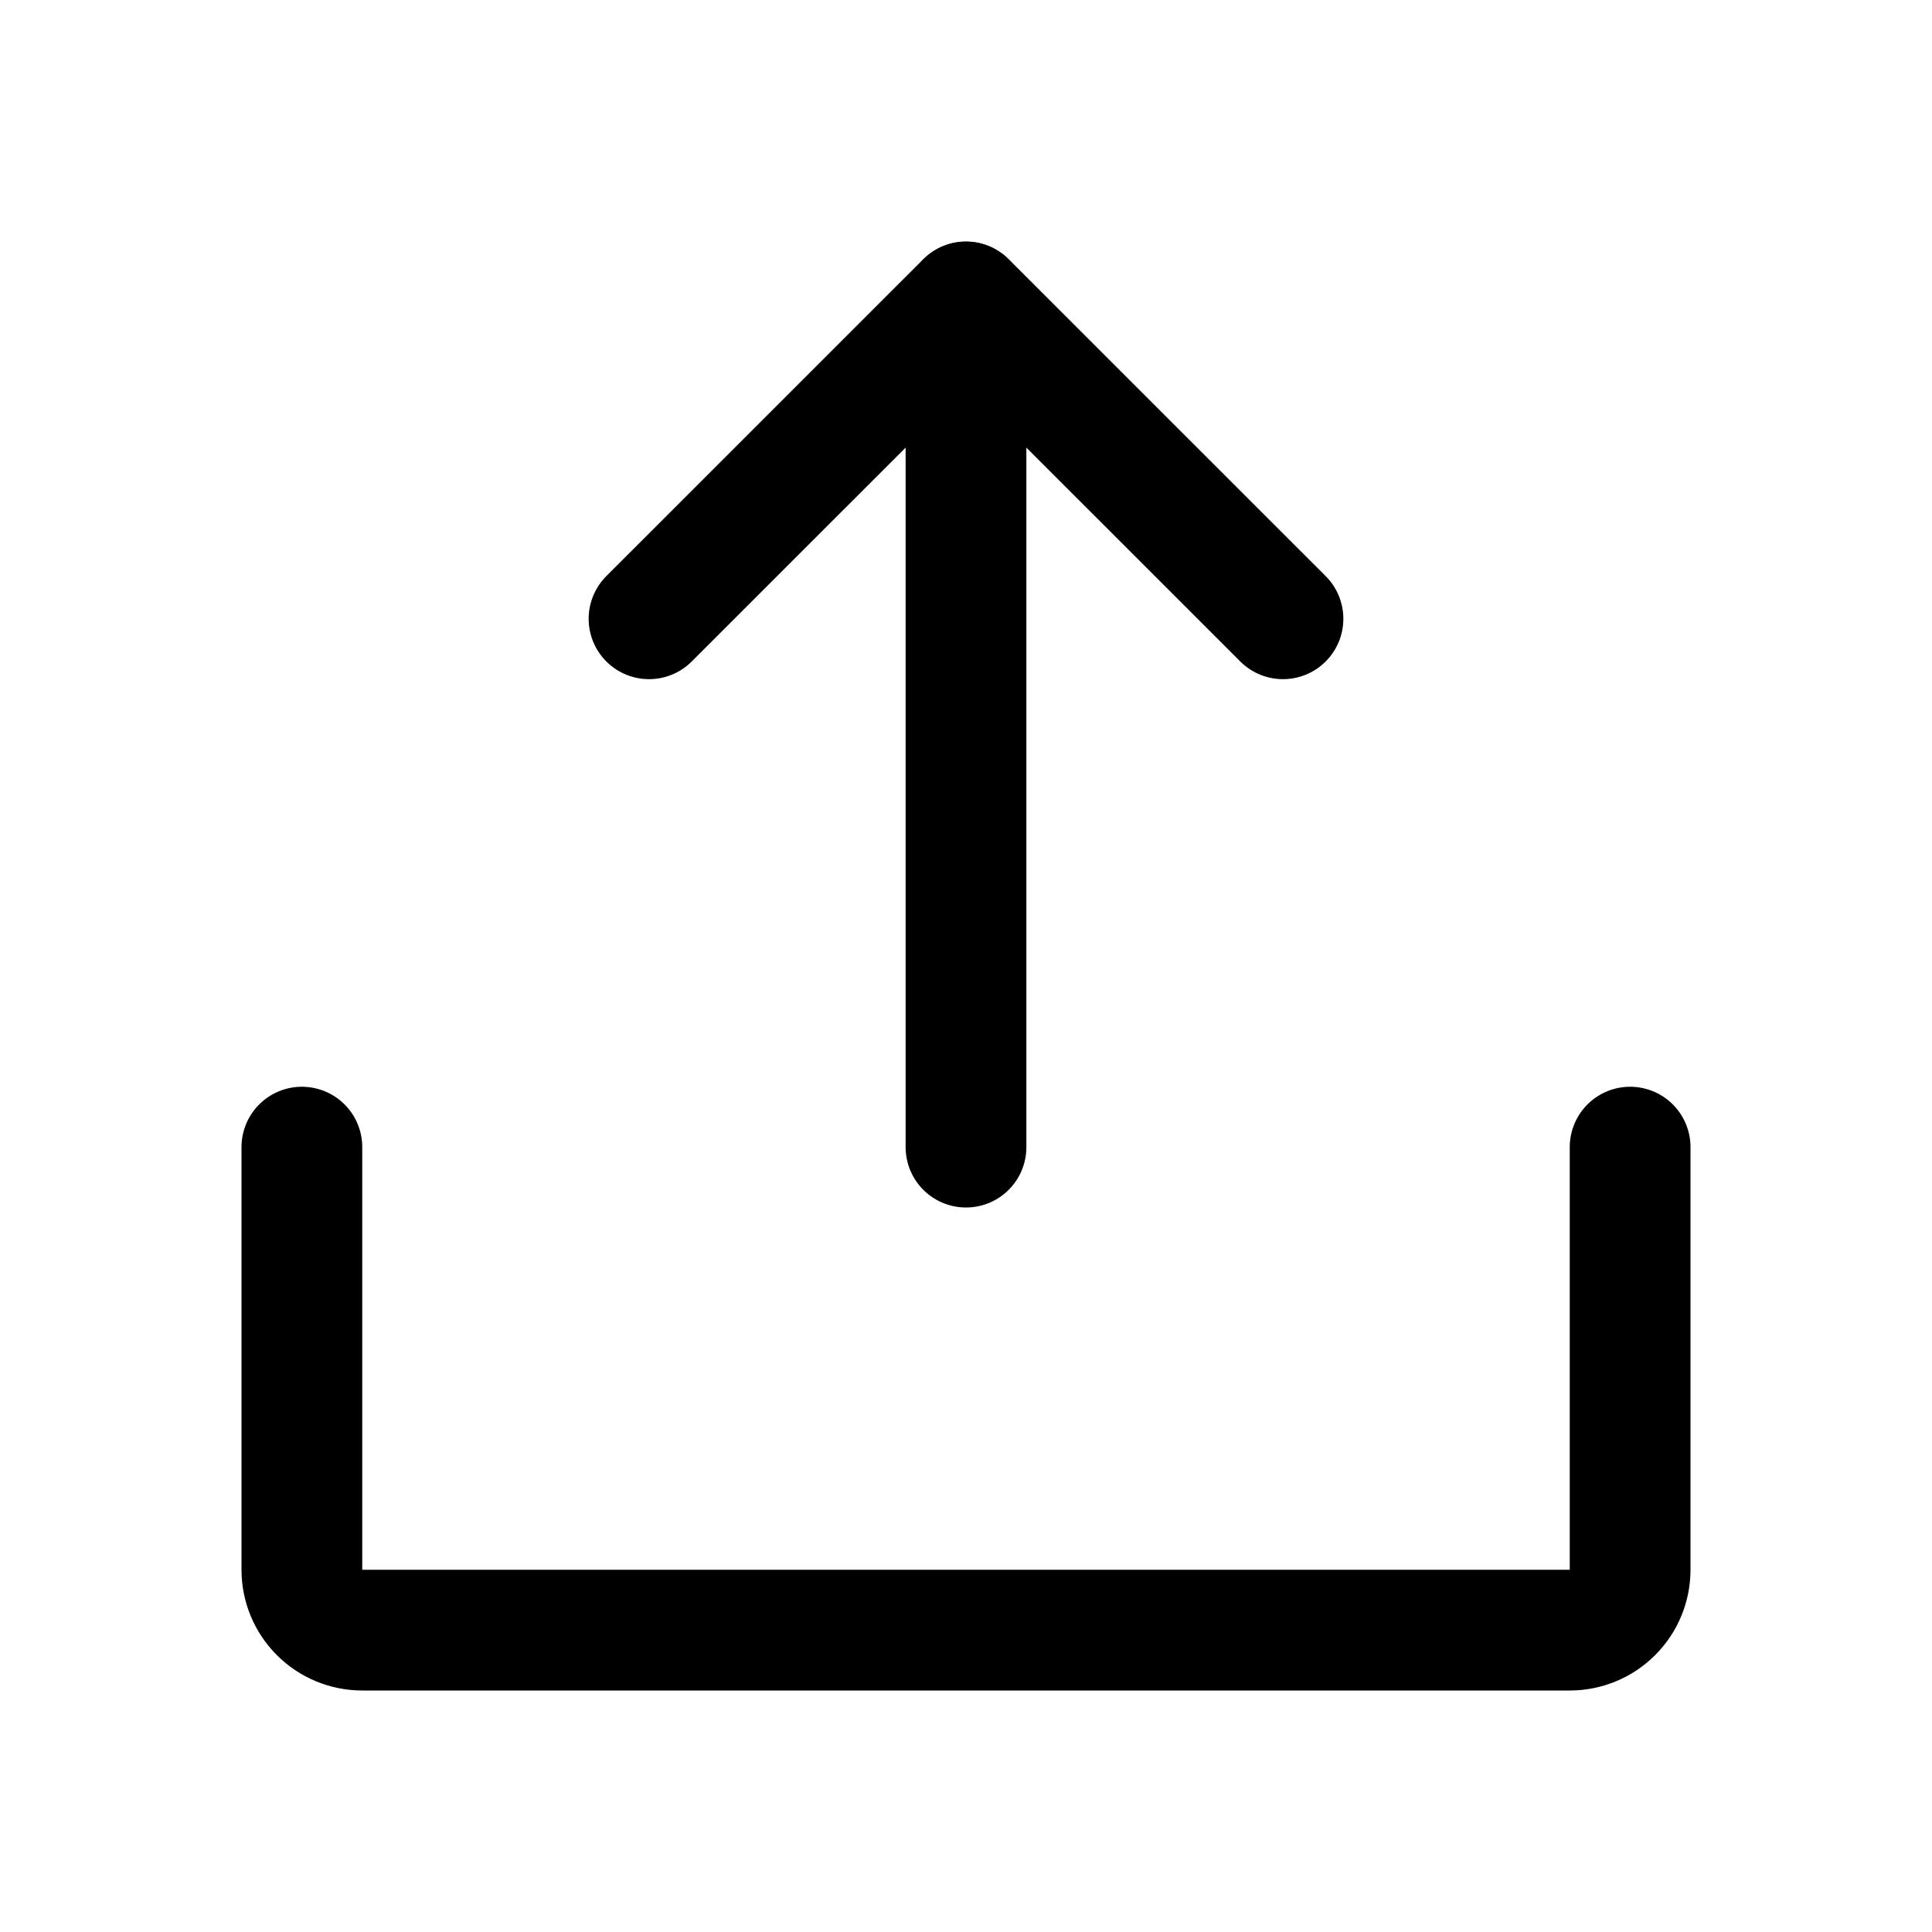 <svg   viewBox="0 0 32 32" fill="none" xmlns="http://www.w3.org/2000/svg">
<path d="M10.75 10.249L16 5L21.25 10.249" stroke="black" stroke-width="2" stroke-linecap="round" stroke-linejoin="round"/>
<path d="M16 19V5.004" stroke="black" stroke-width="2" stroke-linecap="round" stroke-linejoin="round"/>
<path d="M27 19V26C27 26.265 26.895 26.52 26.707 26.707C26.52 26.895 26.265 27 26 27H6C5.735 27 5.48 26.895 5.293 26.707C5.105 26.52 5 26.265 5 26V19" stroke="black" stroke-width="2" stroke-linecap="round" stroke-linejoin="round"/>
</svg>
